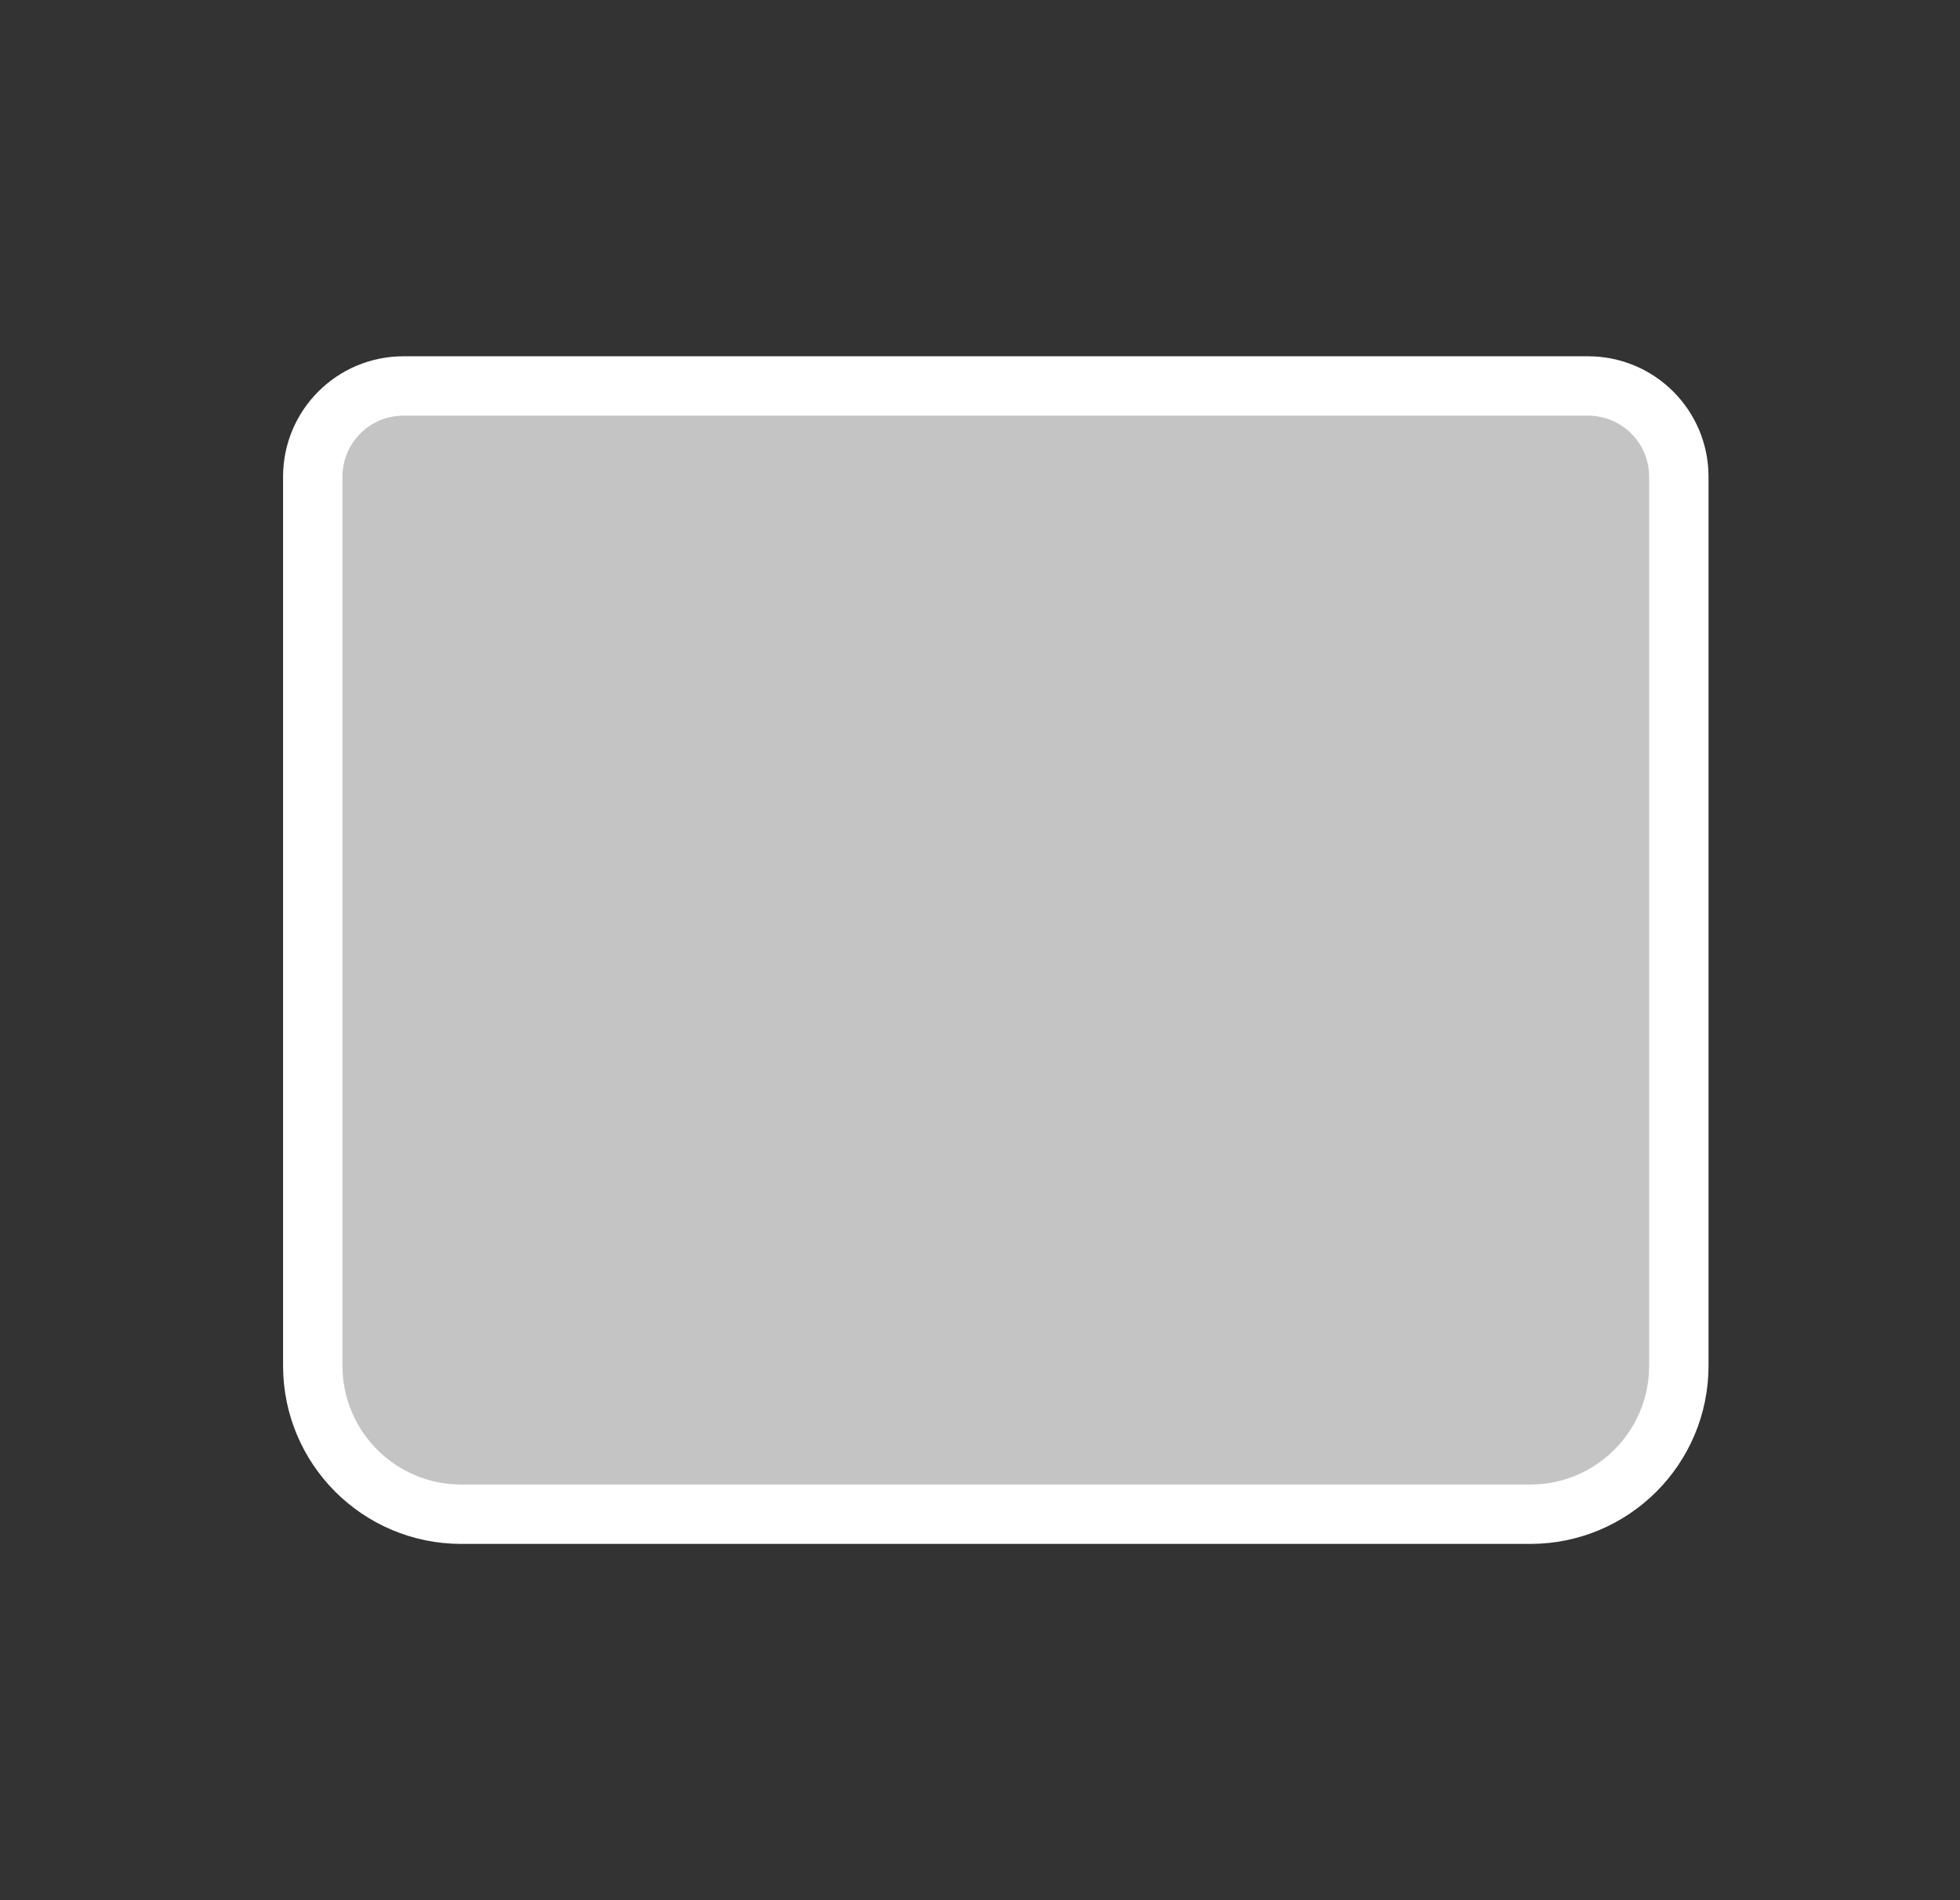<svg width="33" height="32" viewBox="0 0 33 32" fill="none" xmlns="http://www.w3.org/2000/svg">
<rect x="0" y="0" width="33" height="32" fill="#333333" stroke="none"/>
<path d="M5.266 8.027C5.266 7.184 5.949 6.5 6.792 6.5H26.739C27.582 6.5 28.266 7.184 28.266 8.027V23C28.266 24.381 27.146 25.5 25.766 25.5H7.766C6.385 25.5 5.266 24.381 5.266 23V8.027Z" fill="#C4C4C4" stroke="white"/>
</svg>
